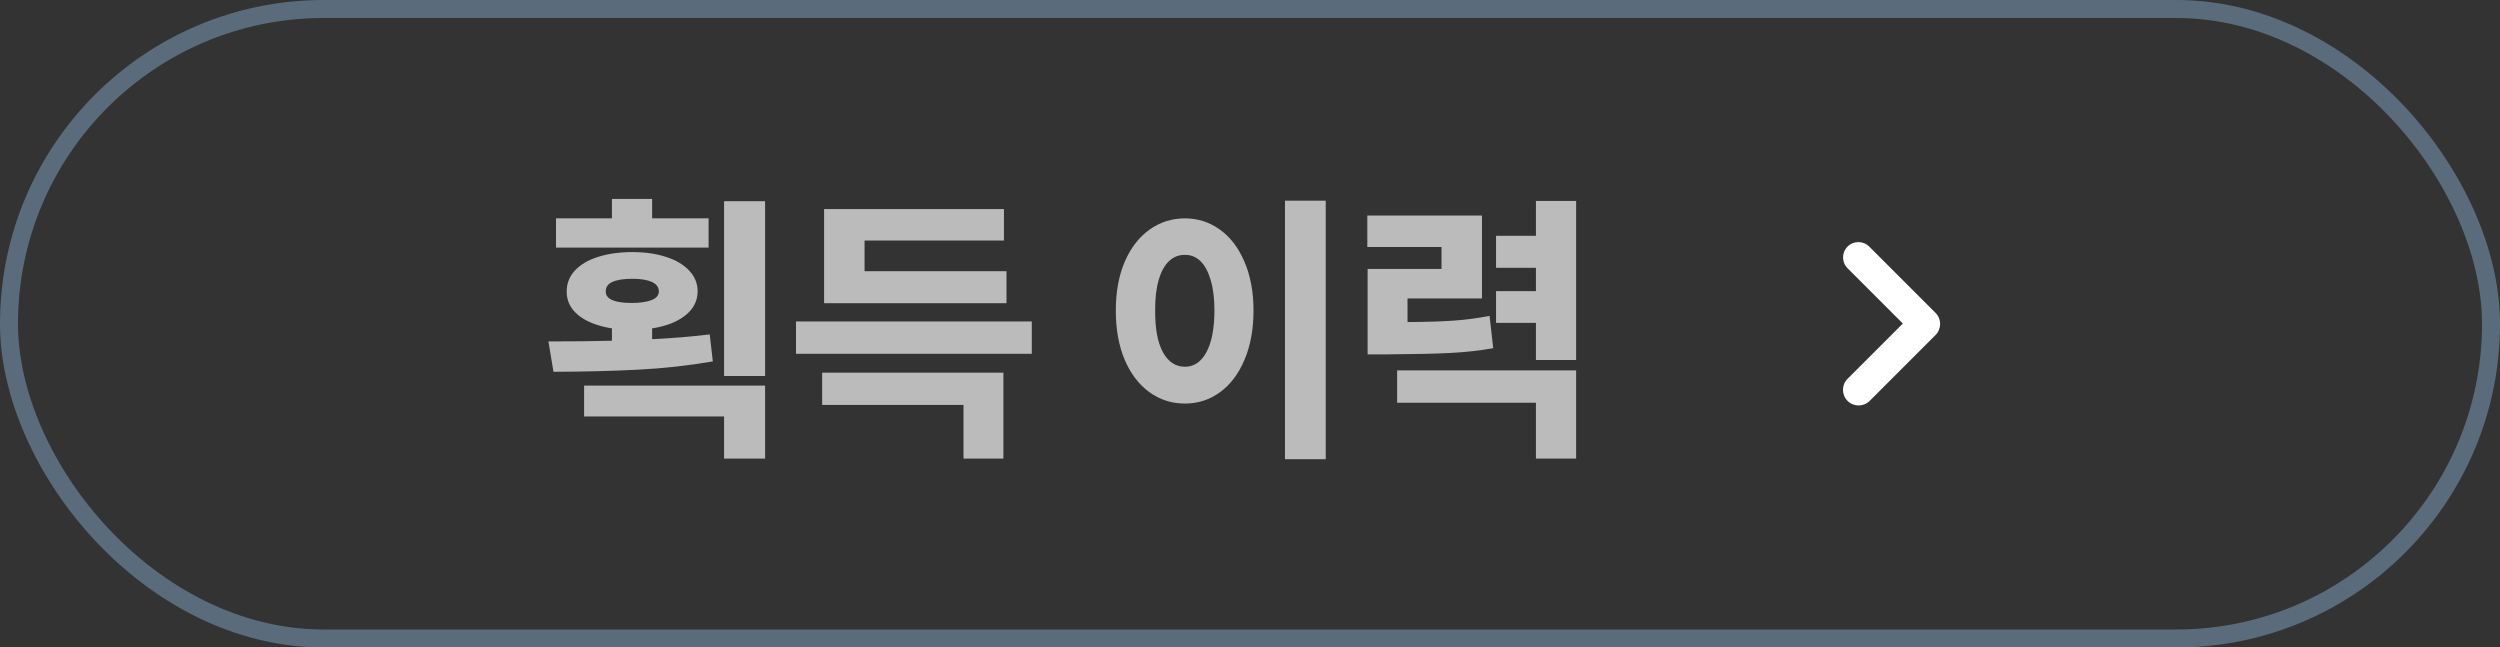 <svg width="139" height="36" viewBox="0 0 139 36" fill="none" xmlns="http://www.w3.org/2000/svg">
<rect x="0" y="0" width="139" height="36" fill="#333333" stroke="none"/>
<rect x="0.5" y="0.5" width="138" height="35" rx="17.5" stroke="#5A6C7B"/>
<path d="M39.398 13.766H30.914V12.141H34.023V11.062H36.258V12.141H39.398V13.766ZM30.492 18.984C31.805 18.984 32.982 18.971 34.023 18.945V18.258C33.237 18.133 32.62 17.893 32.172 17.539C31.724 17.18 31.503 16.734 31.508 16.203C31.508 15.766 31.656 15.383 31.953 15.055C32.255 14.721 32.682 14.466 33.234 14.289C33.792 14.107 34.435 14.016 35.164 14.016C35.872 14.016 36.5 14.107 37.047 14.289C37.594 14.466 38.021 14.721 38.328 15.055C38.635 15.383 38.789 15.766 38.789 16.203C38.784 16.734 38.555 17.18 38.102 17.539C37.648 17.898 37.034 18.138 36.258 18.258V18.859C37.414 18.802 38.482 18.713 39.461 18.594L39.633 20.094C38.284 20.328 36.891 20.482 35.453 20.555C34.016 20.628 32.456 20.667 30.773 20.672L30.492 18.984ZM32.477 21.438H42.539V25.5H40.258V23.156H32.477V21.438ZM33.68 16.203C33.675 16.417 33.797 16.578 34.047 16.688C34.297 16.792 34.651 16.844 35.109 16.844C35.578 16.844 35.948 16.792 36.219 16.688C36.49 16.583 36.628 16.422 36.633 16.203C36.628 15.963 36.495 15.787 36.234 15.672C35.974 15.557 35.617 15.5 35.164 15.5C34.685 15.5 34.315 15.557 34.055 15.672C33.8 15.787 33.675 15.963 33.68 16.203ZM40.258 11.188H42.539V20.906H40.258V11.188ZM57.367 19.672H44.258V17.875H57.367V19.672ZM45.711 20.719H55.789V25.5H53.57V22.516H45.711V20.719ZM45.82 11.625H55.82V13.375H48.07V15.078H55.961V16.859H45.82V11.625ZM73.711 25.531H71.445V11.156H73.711V25.531ZM62.039 17.266C62.039 16.24 62.203 15.338 62.531 14.562C62.865 13.787 63.323 13.19 63.906 12.773C64.49 12.352 65.148 12.141 65.883 12.141C66.607 12.141 67.258 12.352 67.836 12.773C68.414 13.19 68.867 13.787 69.195 14.562C69.529 15.338 69.695 16.24 69.695 17.266C69.695 18.307 69.529 19.219 69.195 20C68.867 20.781 68.414 21.383 67.836 21.805C67.258 22.227 66.607 22.438 65.883 22.438C65.148 22.438 64.49 22.227 63.906 21.805C63.323 21.383 62.865 20.781 62.531 20C62.203 19.219 62.039 18.307 62.039 17.266ZM64.227 17.266C64.221 18.281 64.367 19.057 64.664 19.594C64.961 20.125 65.367 20.391 65.883 20.391C66.383 20.391 66.779 20.125 67.07 19.594C67.367 19.057 67.518 18.281 67.523 17.266C67.523 16.599 67.453 16.034 67.312 15.57C67.177 15.102 66.987 14.75 66.742 14.516C66.497 14.281 66.211 14.167 65.883 14.172C65.544 14.167 65.25 14.281 65 14.516C64.75 14.75 64.557 15.102 64.422 15.57C64.287 16.034 64.221 16.599 64.227 17.266ZM82.398 16.594H78.258V17.906C79.279 17.901 80.128 17.875 80.805 17.828C81.482 17.781 82.154 17.693 82.82 17.562L83.023 19.359C82.258 19.495 81.461 19.583 80.633 19.625C79.805 19.667 78.638 19.693 77.133 19.703H76.039V14.953H80.148V13.734H76.023V11.984H82.398V16.594ZM77.68 20.594H87.633V25.5H85.398V22.391H77.68V20.594ZM83.18 16.188H85.398V14.891H83.18V13.109H85.398V11.172H87.633V20.016H85.398V17.953H83.18V16.188Z" fill="#BBBBBB"/>
<path fill-rule="evenodd" clip-rule="evenodd" d="M103.93 13.71C103.597 13.377 103.057 13.377 102.724 13.71C102.391 14.043 102.391 14.583 102.724 14.916L105.797 17.989L102.724 21.061C102.385 21.401 102.385 21.951 102.724 22.29C103.063 22.629 103.613 22.629 103.953 22.29L107.617 18.625C107.956 18.286 107.956 17.736 107.617 17.397L103.93 13.71Z" fill="white"/>
</svg>
